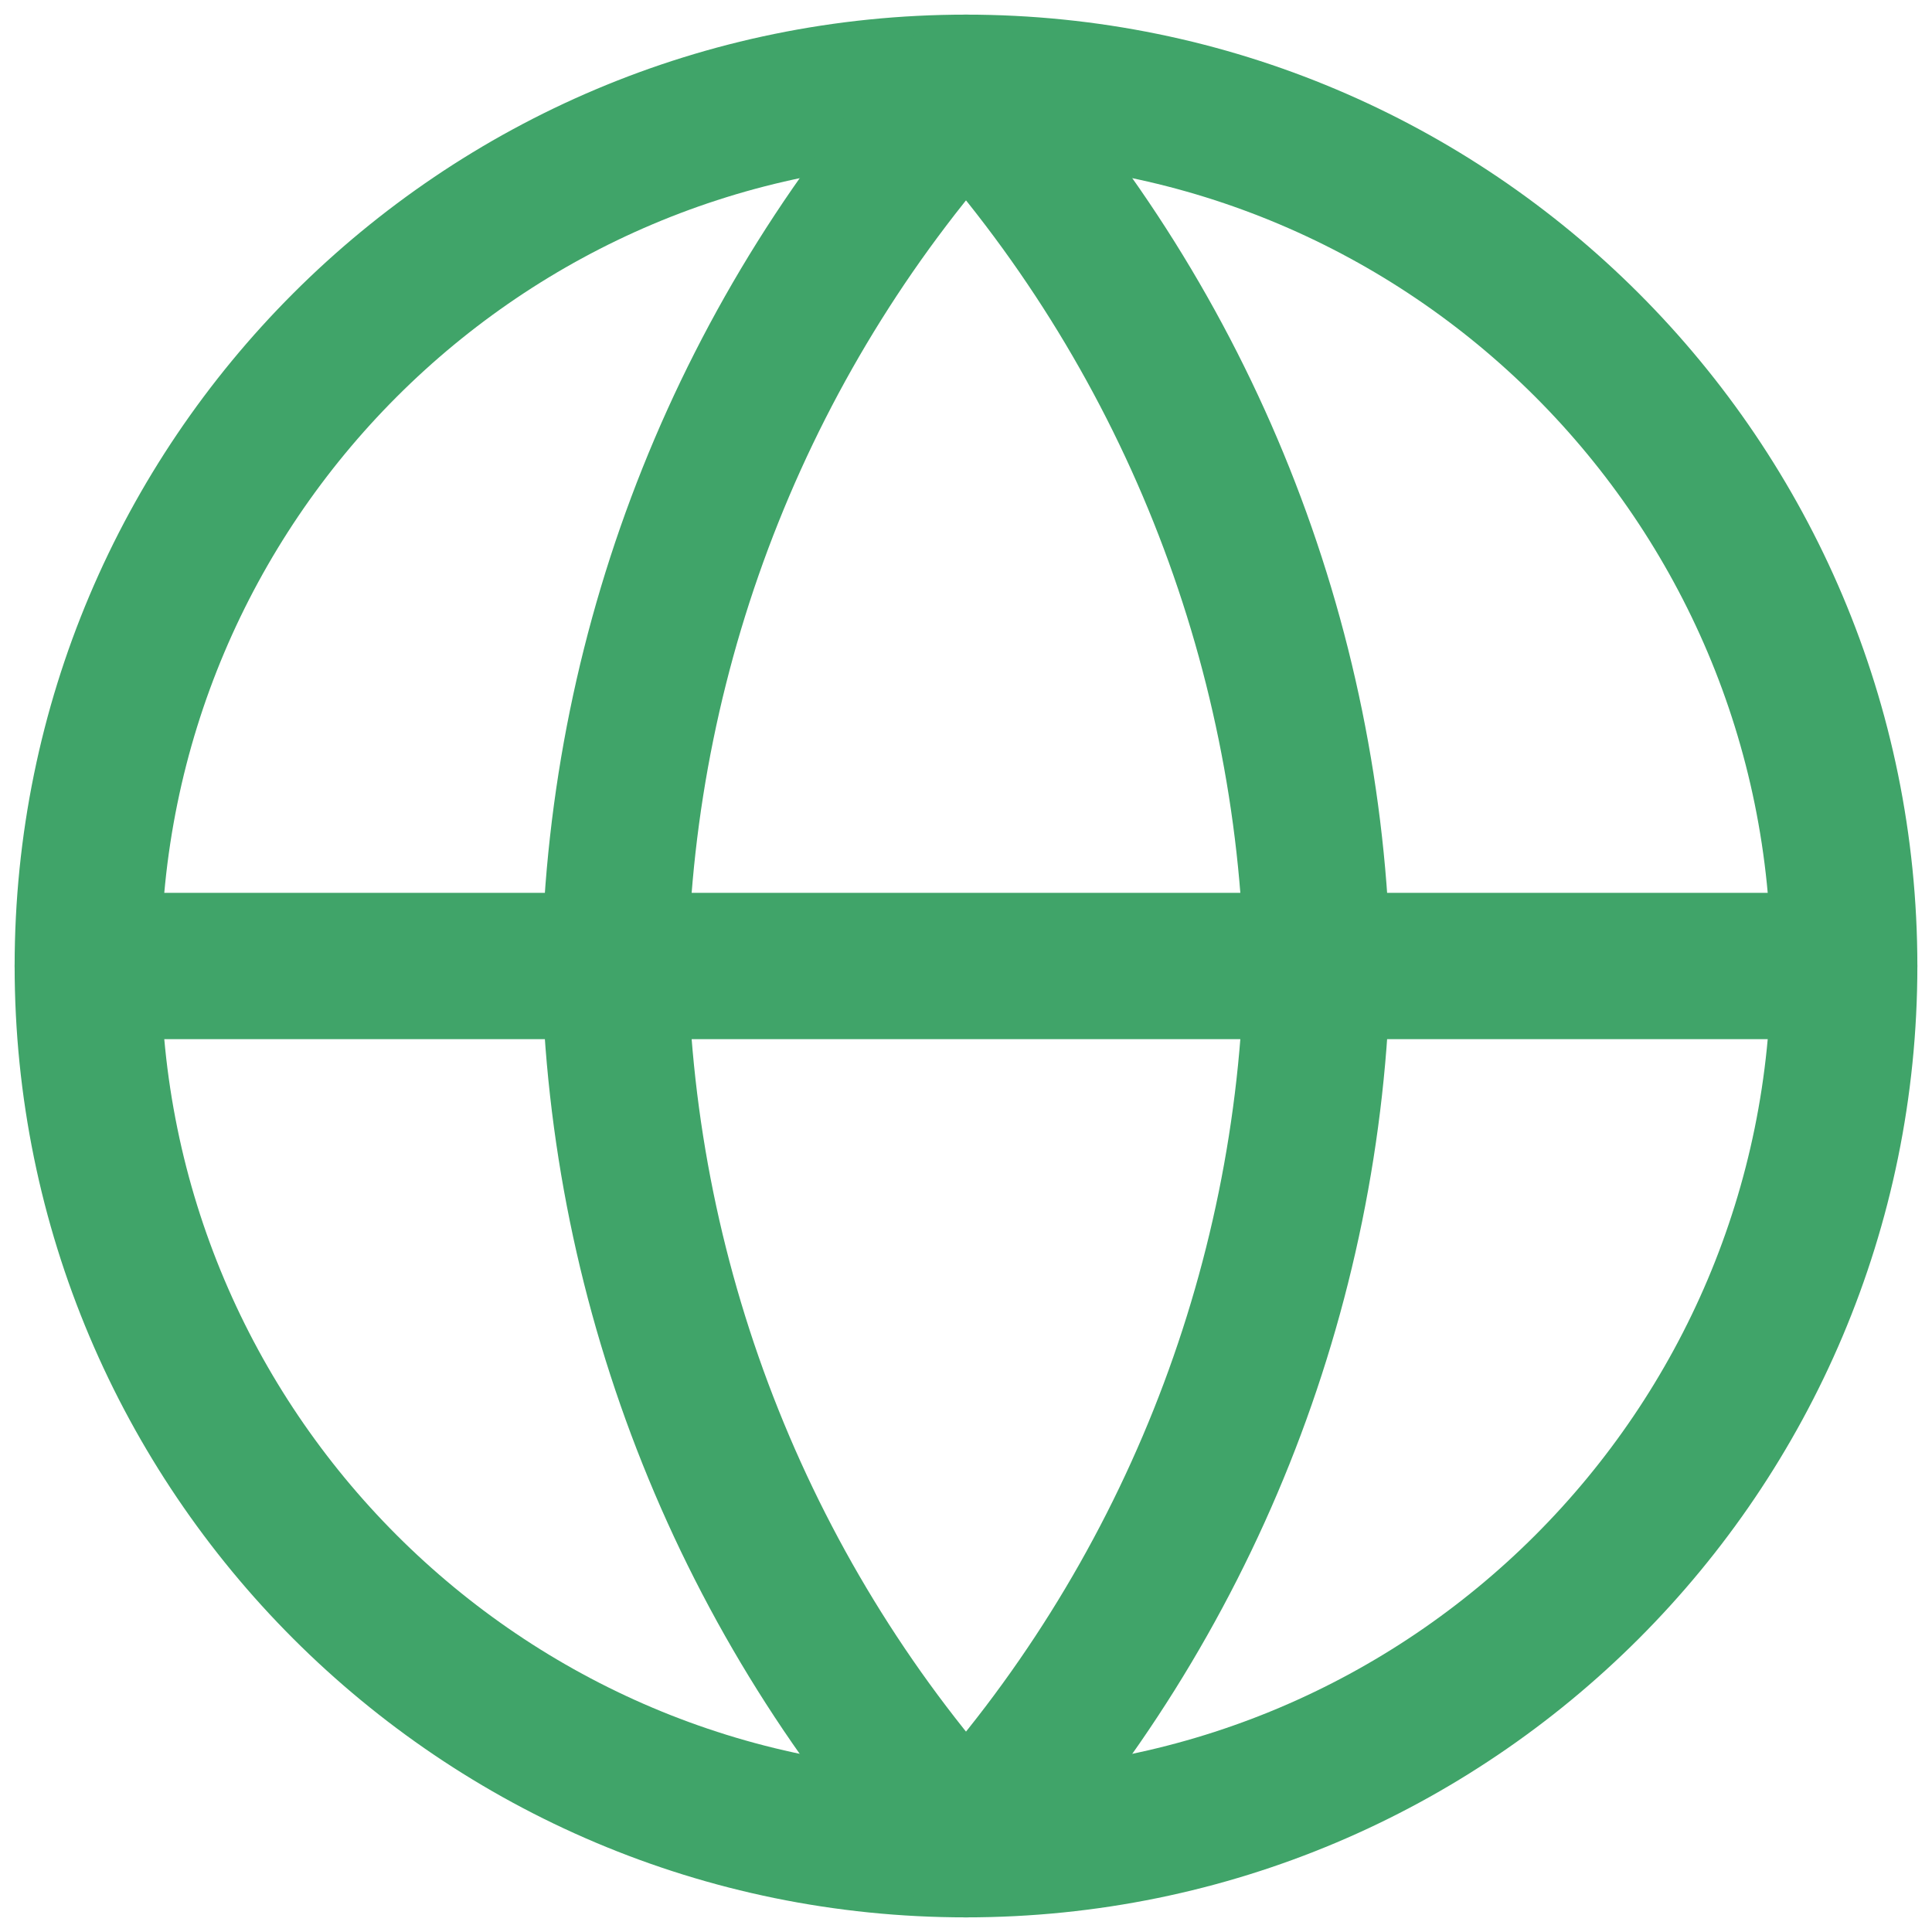 <svg width="66" height="66" viewBox="0 0 66 66" fill="none" xmlns="http://www.w3.org/2000/svg">
<g clip-path="url(#clip0_8_443)">
<path d="M33 63C49.569 63 63 49.569 63 33C63 16.431 49.569 3 33 3C16.431 3 3 16.431 3 33C3 49.569 16.431 63 33 63Z" stroke="#40A469" stroke-width="5" stroke-linecap="round" stroke-linejoin="round"/>
<path d="M3 33H63" stroke="#40A469" stroke-width="5" stroke-linecap="round" stroke-linejoin="round"/>
<path d="M33 3C40.504 11.215 44.768 21.876 45 33C44.768 44.124 40.504 54.785 33 63C25.496 54.785 21.232 44.124 21 33C21.232 21.876 25.496 11.215 33 3V3Z" stroke="#40A469" stroke-width="5" stroke-linecap="round" stroke-linejoin="round"/>
</g>
<defs>
<clipPath id="clip0_8_443">
<rect width="66" height="66" fill="white"/>
</clipPath>
</defs>
</svg>
